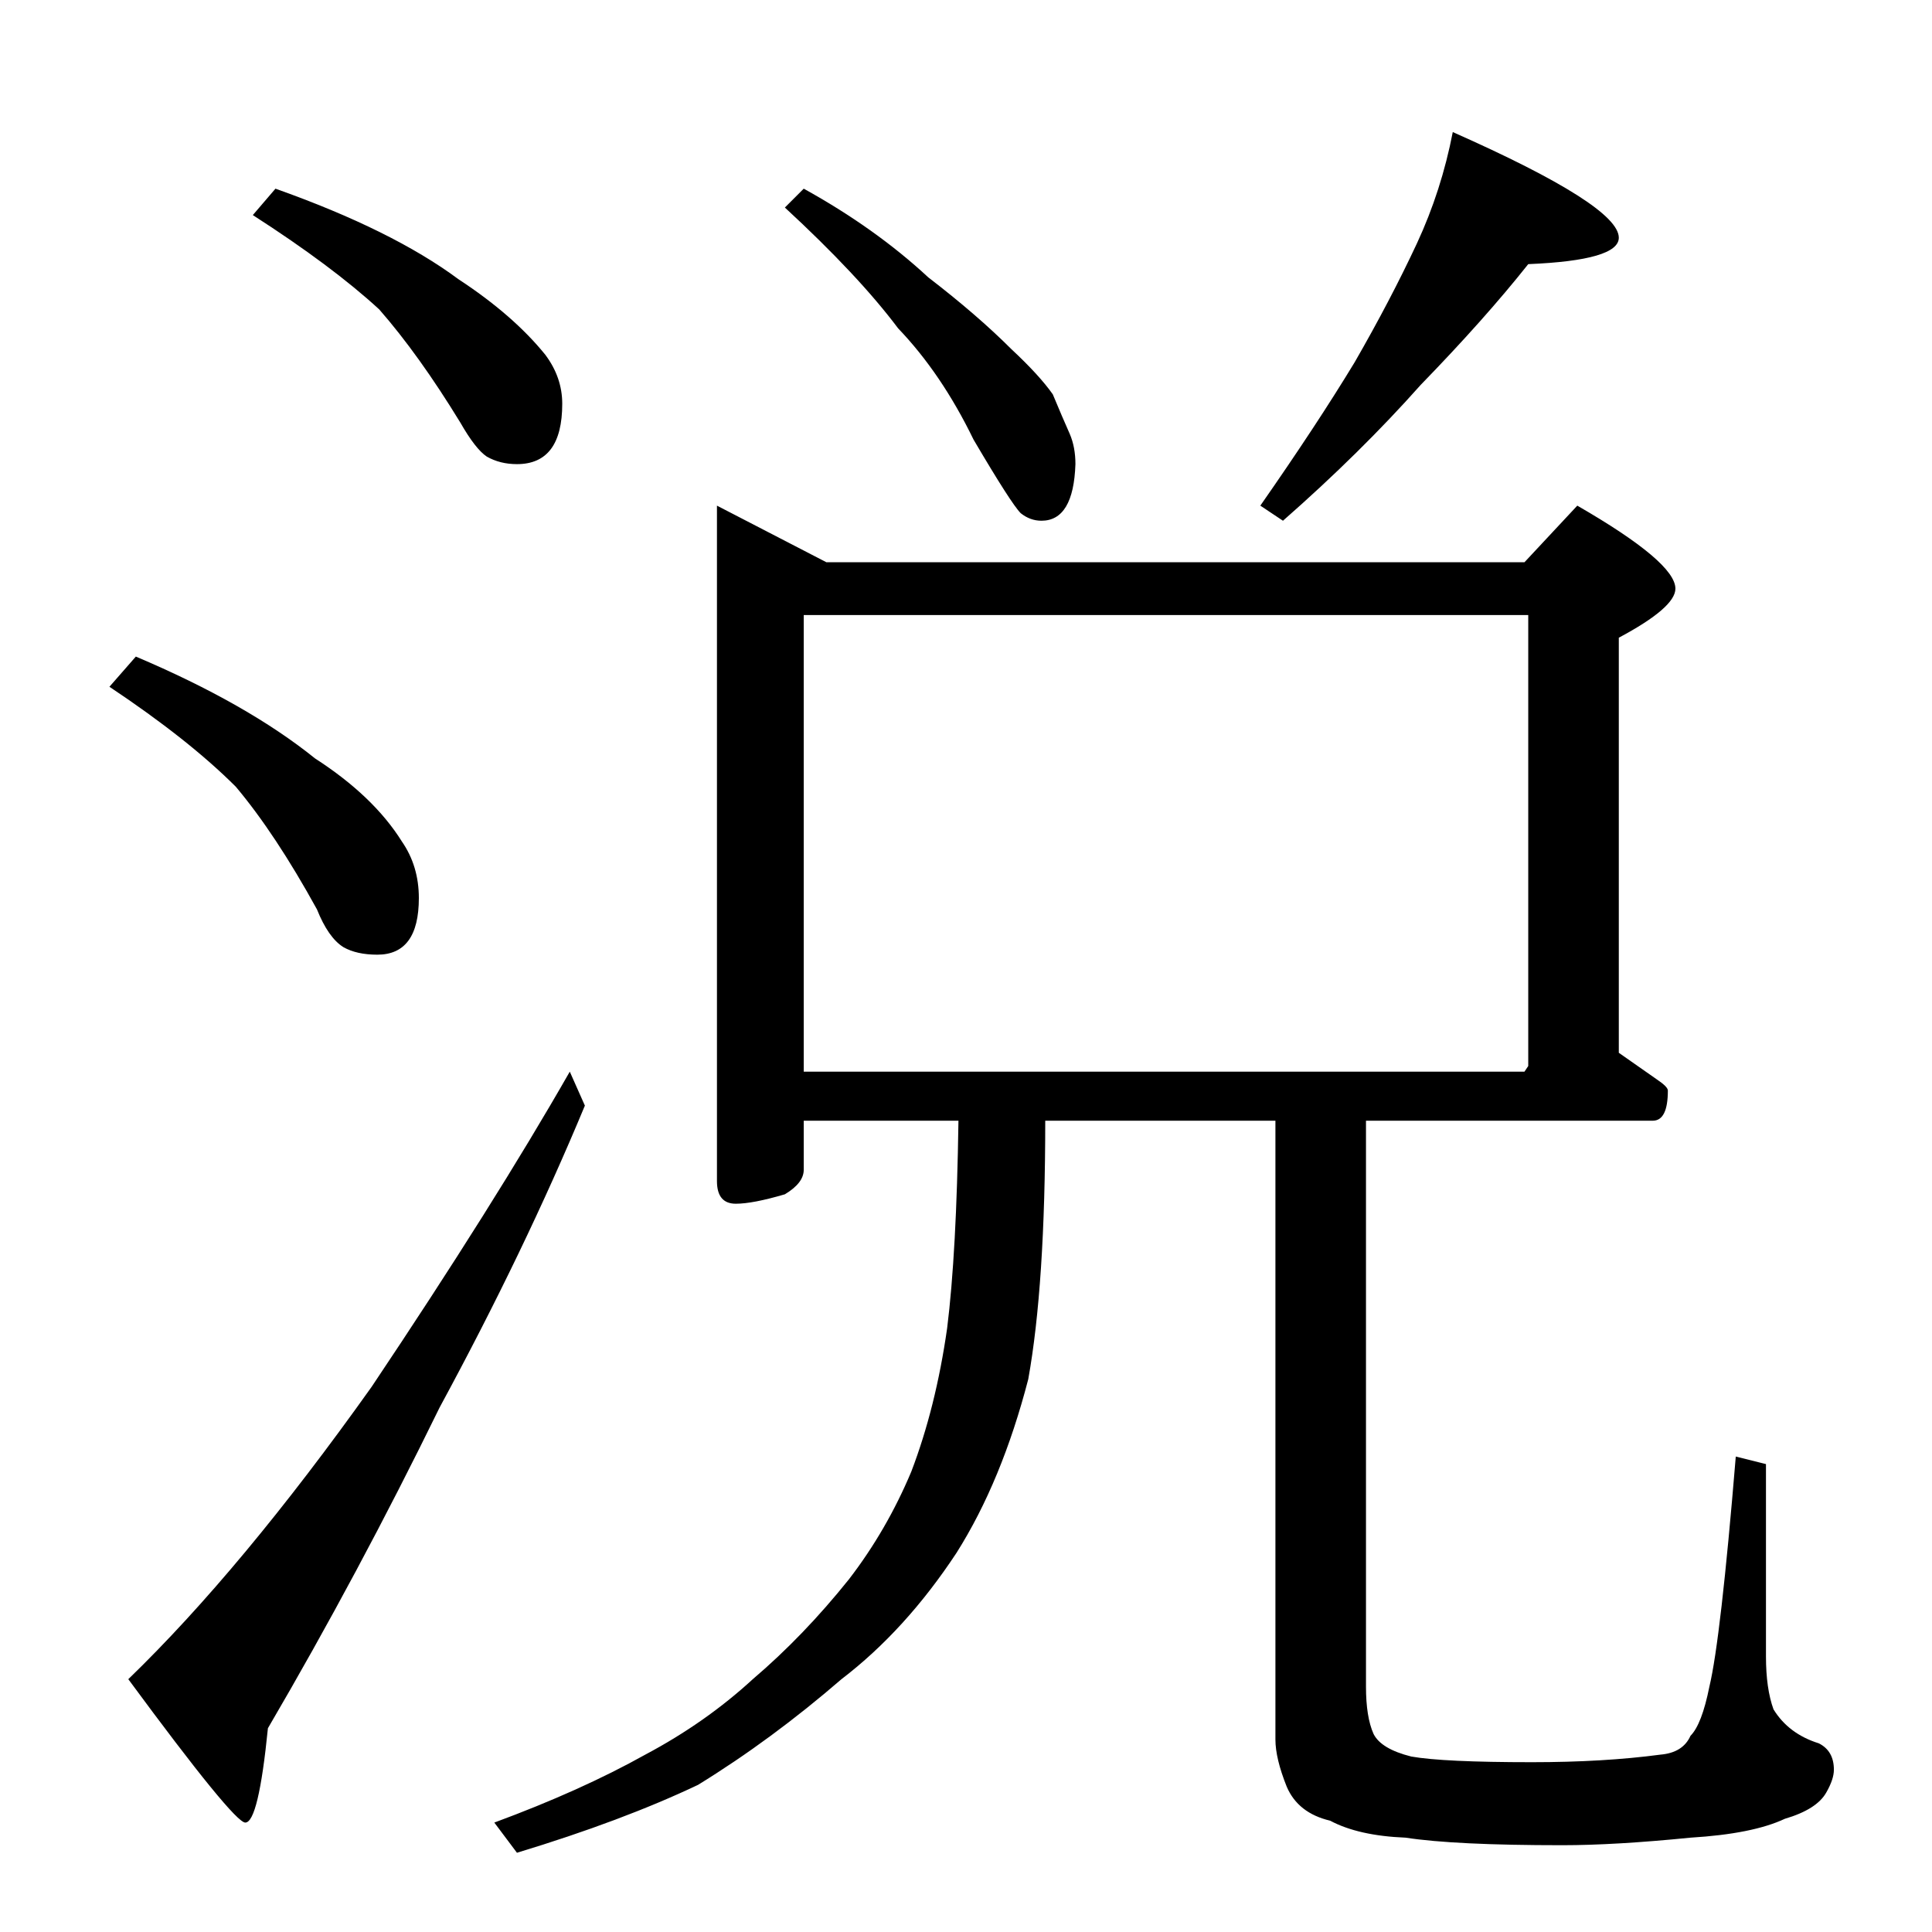 <?xml version="1.0" standalone="no"?>
<!DOCTYPE svg PUBLIC "-//W3C//DTD SVG 1.1//EN" "http://www.w3.org/Graphics/SVG/1.1/DTD/svg11.dtd" >
<svg xmlns="http://www.w3.org/2000/svg" xmlns:xlink="http://www.w3.org/1999/xlink" version="1.1" viewBox="0 -204 1024 1024">
  <g transform="matrix(1 0 0 -1 0 820)">
   <path fill="currentColor"
d="M426 924q38 -21 66 -47q26 -20 44 -38q15 -14 22 -24q5 -12 9 -21q3 -7 3 -16q-1 -30 -18 -30q-6 0 -11 4q-5 5 -25 39q-17 35 -40 59q-21 28 -60 64zM770 954q88 -39 88 -56q0 -12 -48 -14q-23 -29 -57 -64q-32 -36 -73 -72l-12 8q30 43 50 76q19 33 33 63q13 28 19 59z
M380 756l58 -30h370l28 30q52 -30 52 -44q0 -10 -30 -26v-220l20 -14q6 -4 6 -6q0 -16 -8 -16h-152v-300q0 -16 4 -25q4 -8 20 -12q17 -3 64 -3q38 0 68 4q12 1 16 10q6 6 10 26q6 25 14 122l16 -4v-102q0 -17 4 -28q8 -13 24 -18q8 -4 8 -14q0 -5 -4 -12q-5 -9 -22 -14
q-17 -8 -50 -10q-40 -4 -68 -4q-57 0 -83 4q-25 1 -40 9q-17 4 -23 18q-6 15 -6 25v328h-122q0 -87 -9 -137q-14 -54 -38 -92q-27 -41 -61 -67q-37 -32 -76 -56q-40 -19 -96 -36l-12 16q46 17 80 36q32 17 57 40q27 23 51 53q20 26 33 57q13 34 19 76q5 40 6 110h-82v-26
q0 -7 -10 -13q-17 -5 -26 -5q-10 0 -10 12v358zM810 459v239h-384v-242h382zM146 924q62 -22 97 -48q29 -19 46 -40q9 -12 9 -26q0 -32 -24 -32q-9 0 -16 4q-6 4 -14 18q-22 36 -43 60q-25 23 -67 50zM72 676q59 -25 95 -54q31 -20 46 -44q9 -13 9 -30q0 -30 -22 -30
q-11 0 -18 4q-8 5 -14 20q-22 40 -43 65q-25 25 -67 53zM302 456l8 -18q-32 -77 -77 -160q-43 -88 -91 -170q-5 -50 -12 -50q-6 0 -62 76q60 58 129 155q65 97 105 167z" />
  </g>

</svg>
